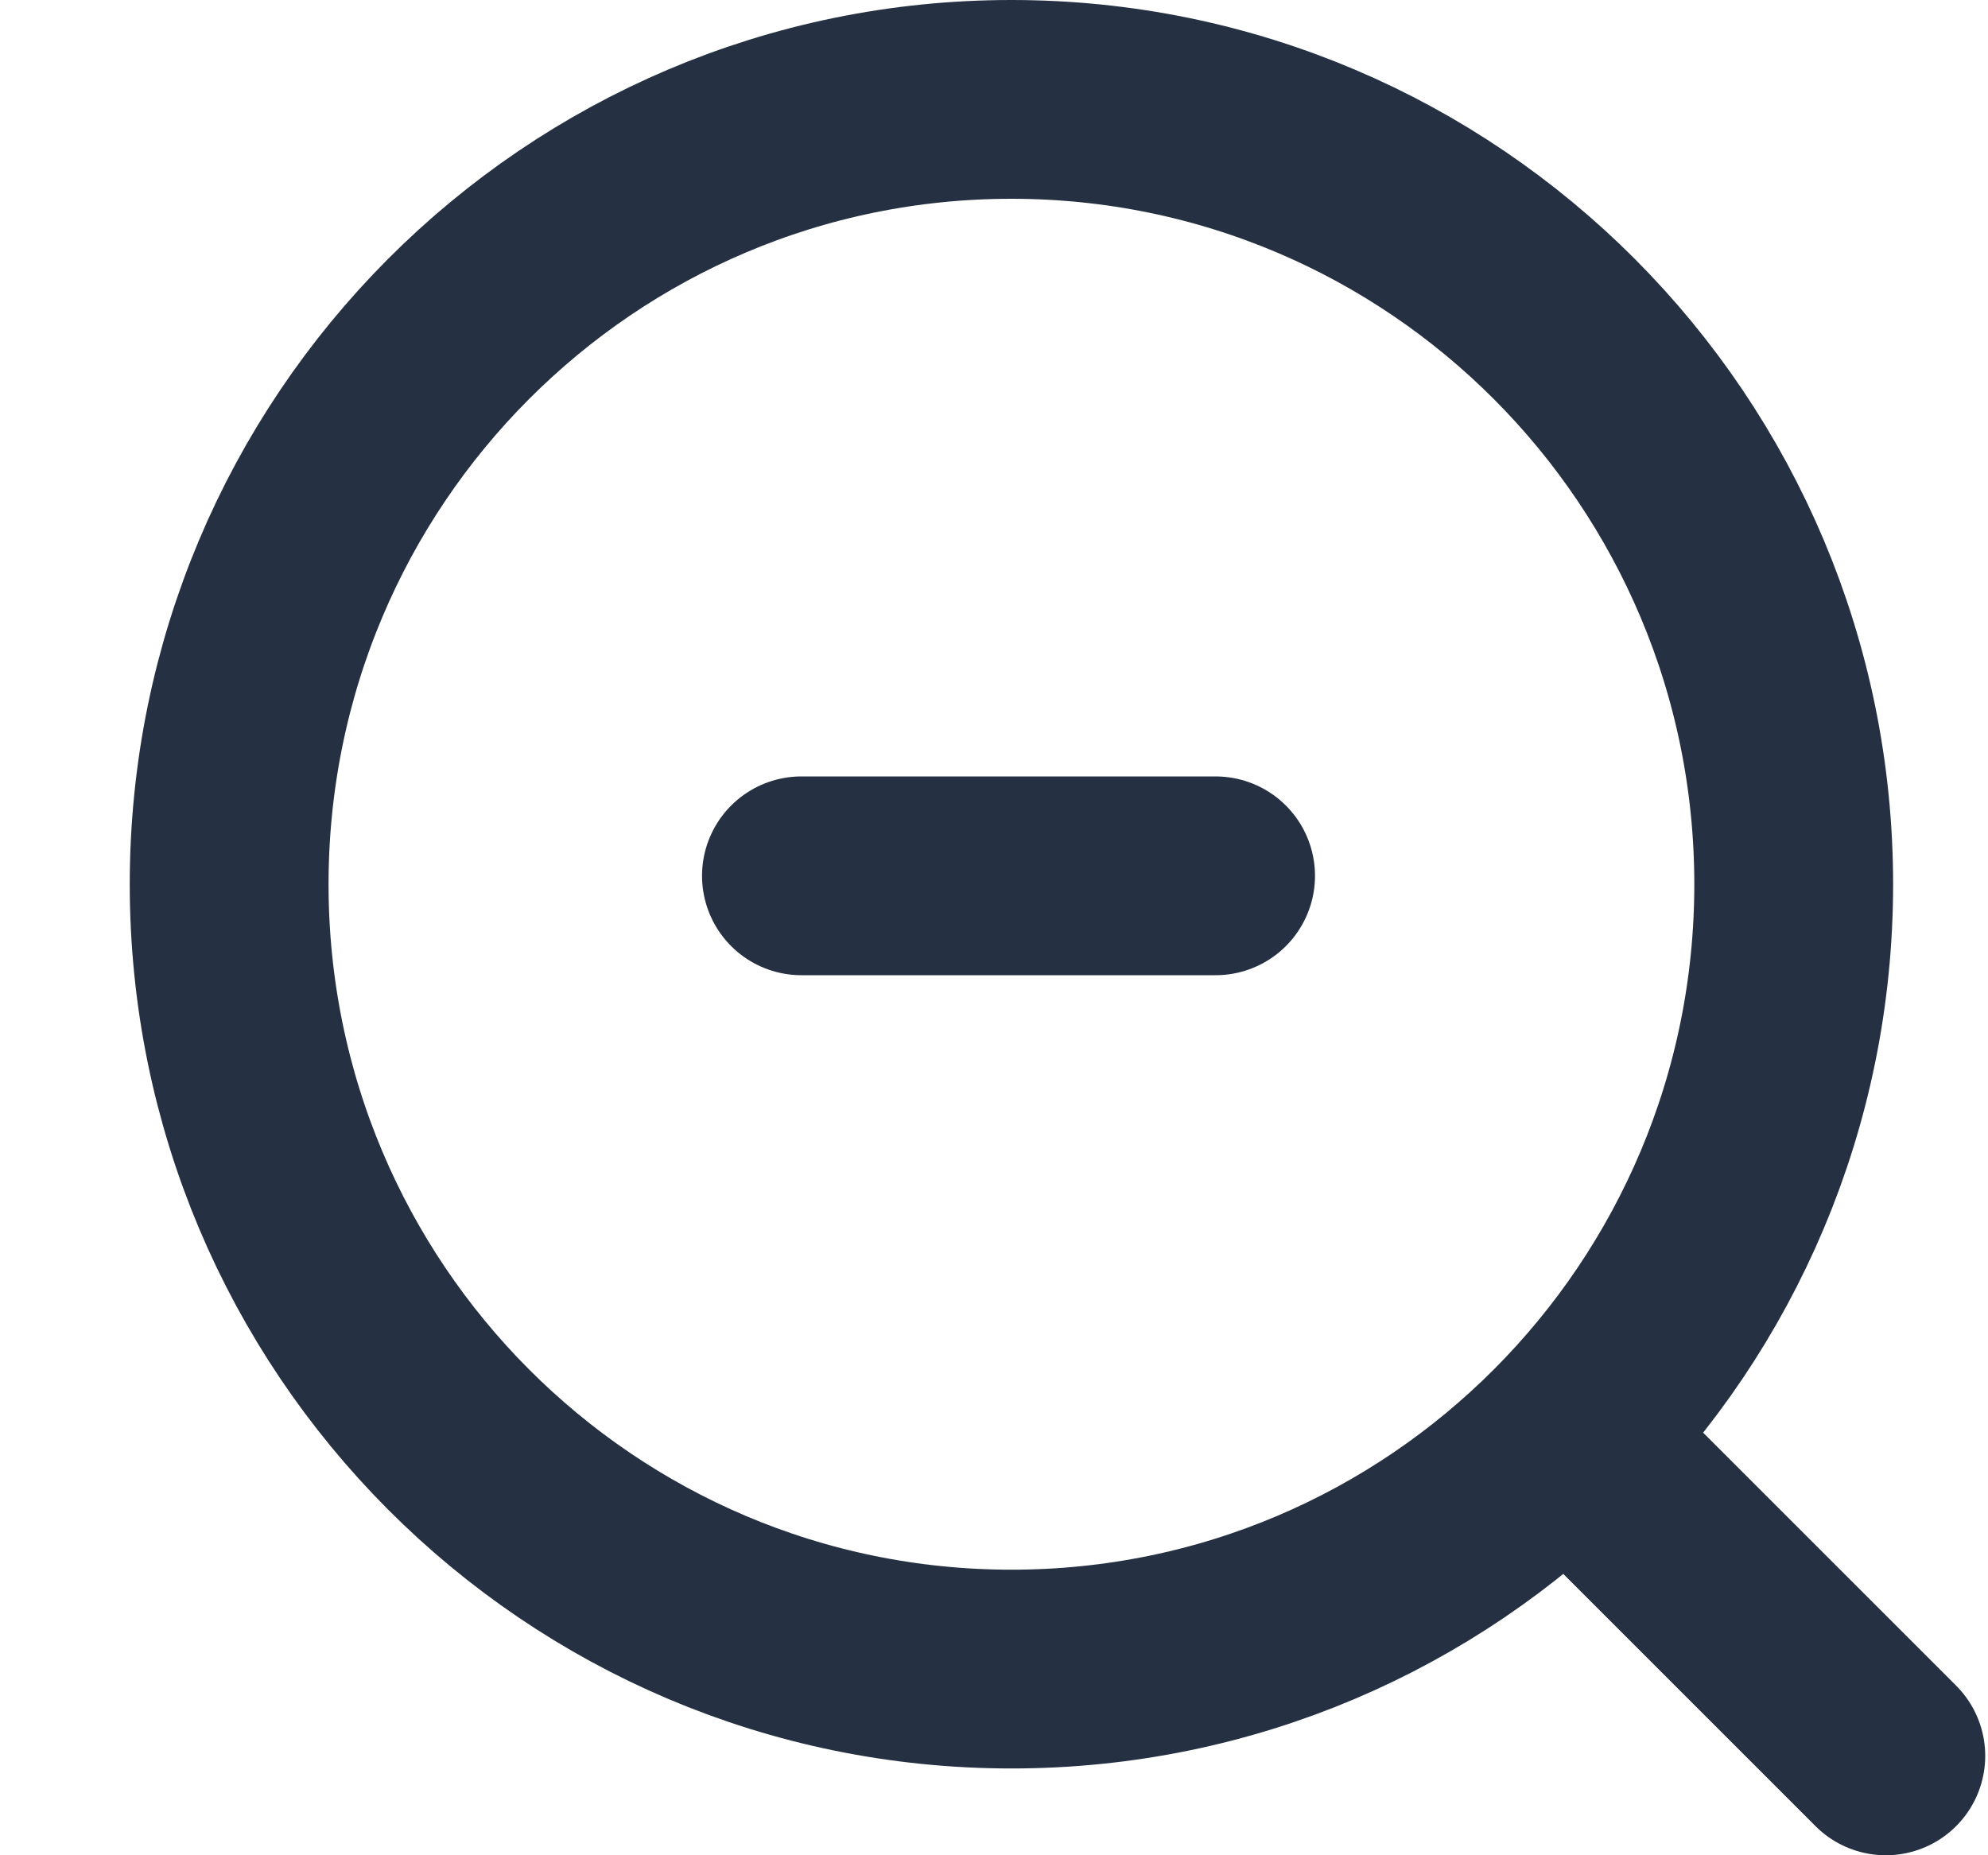 <svg width="15" height="14" viewBox="0 0 15 14" fill="none" xmlns="http://www.w3.org/2000/svg">
<path d="M11.823 10.844L14.229 13.25M6.047 6.609H9.172M13.534 6.673C13.534 9.944 10.892 12.595 7.632 12.595C4.372 12.595 1.729 9.944 1.729 6.673C1.729 3.401 4.372 0.75 7.631 0.75C10.892 0.75 13.534 3.402 13.534 6.673Z" stroke="#253143" stroke-width="1.5" stroke-linecap="round" stroke-linejoin="round"/>
</svg>

